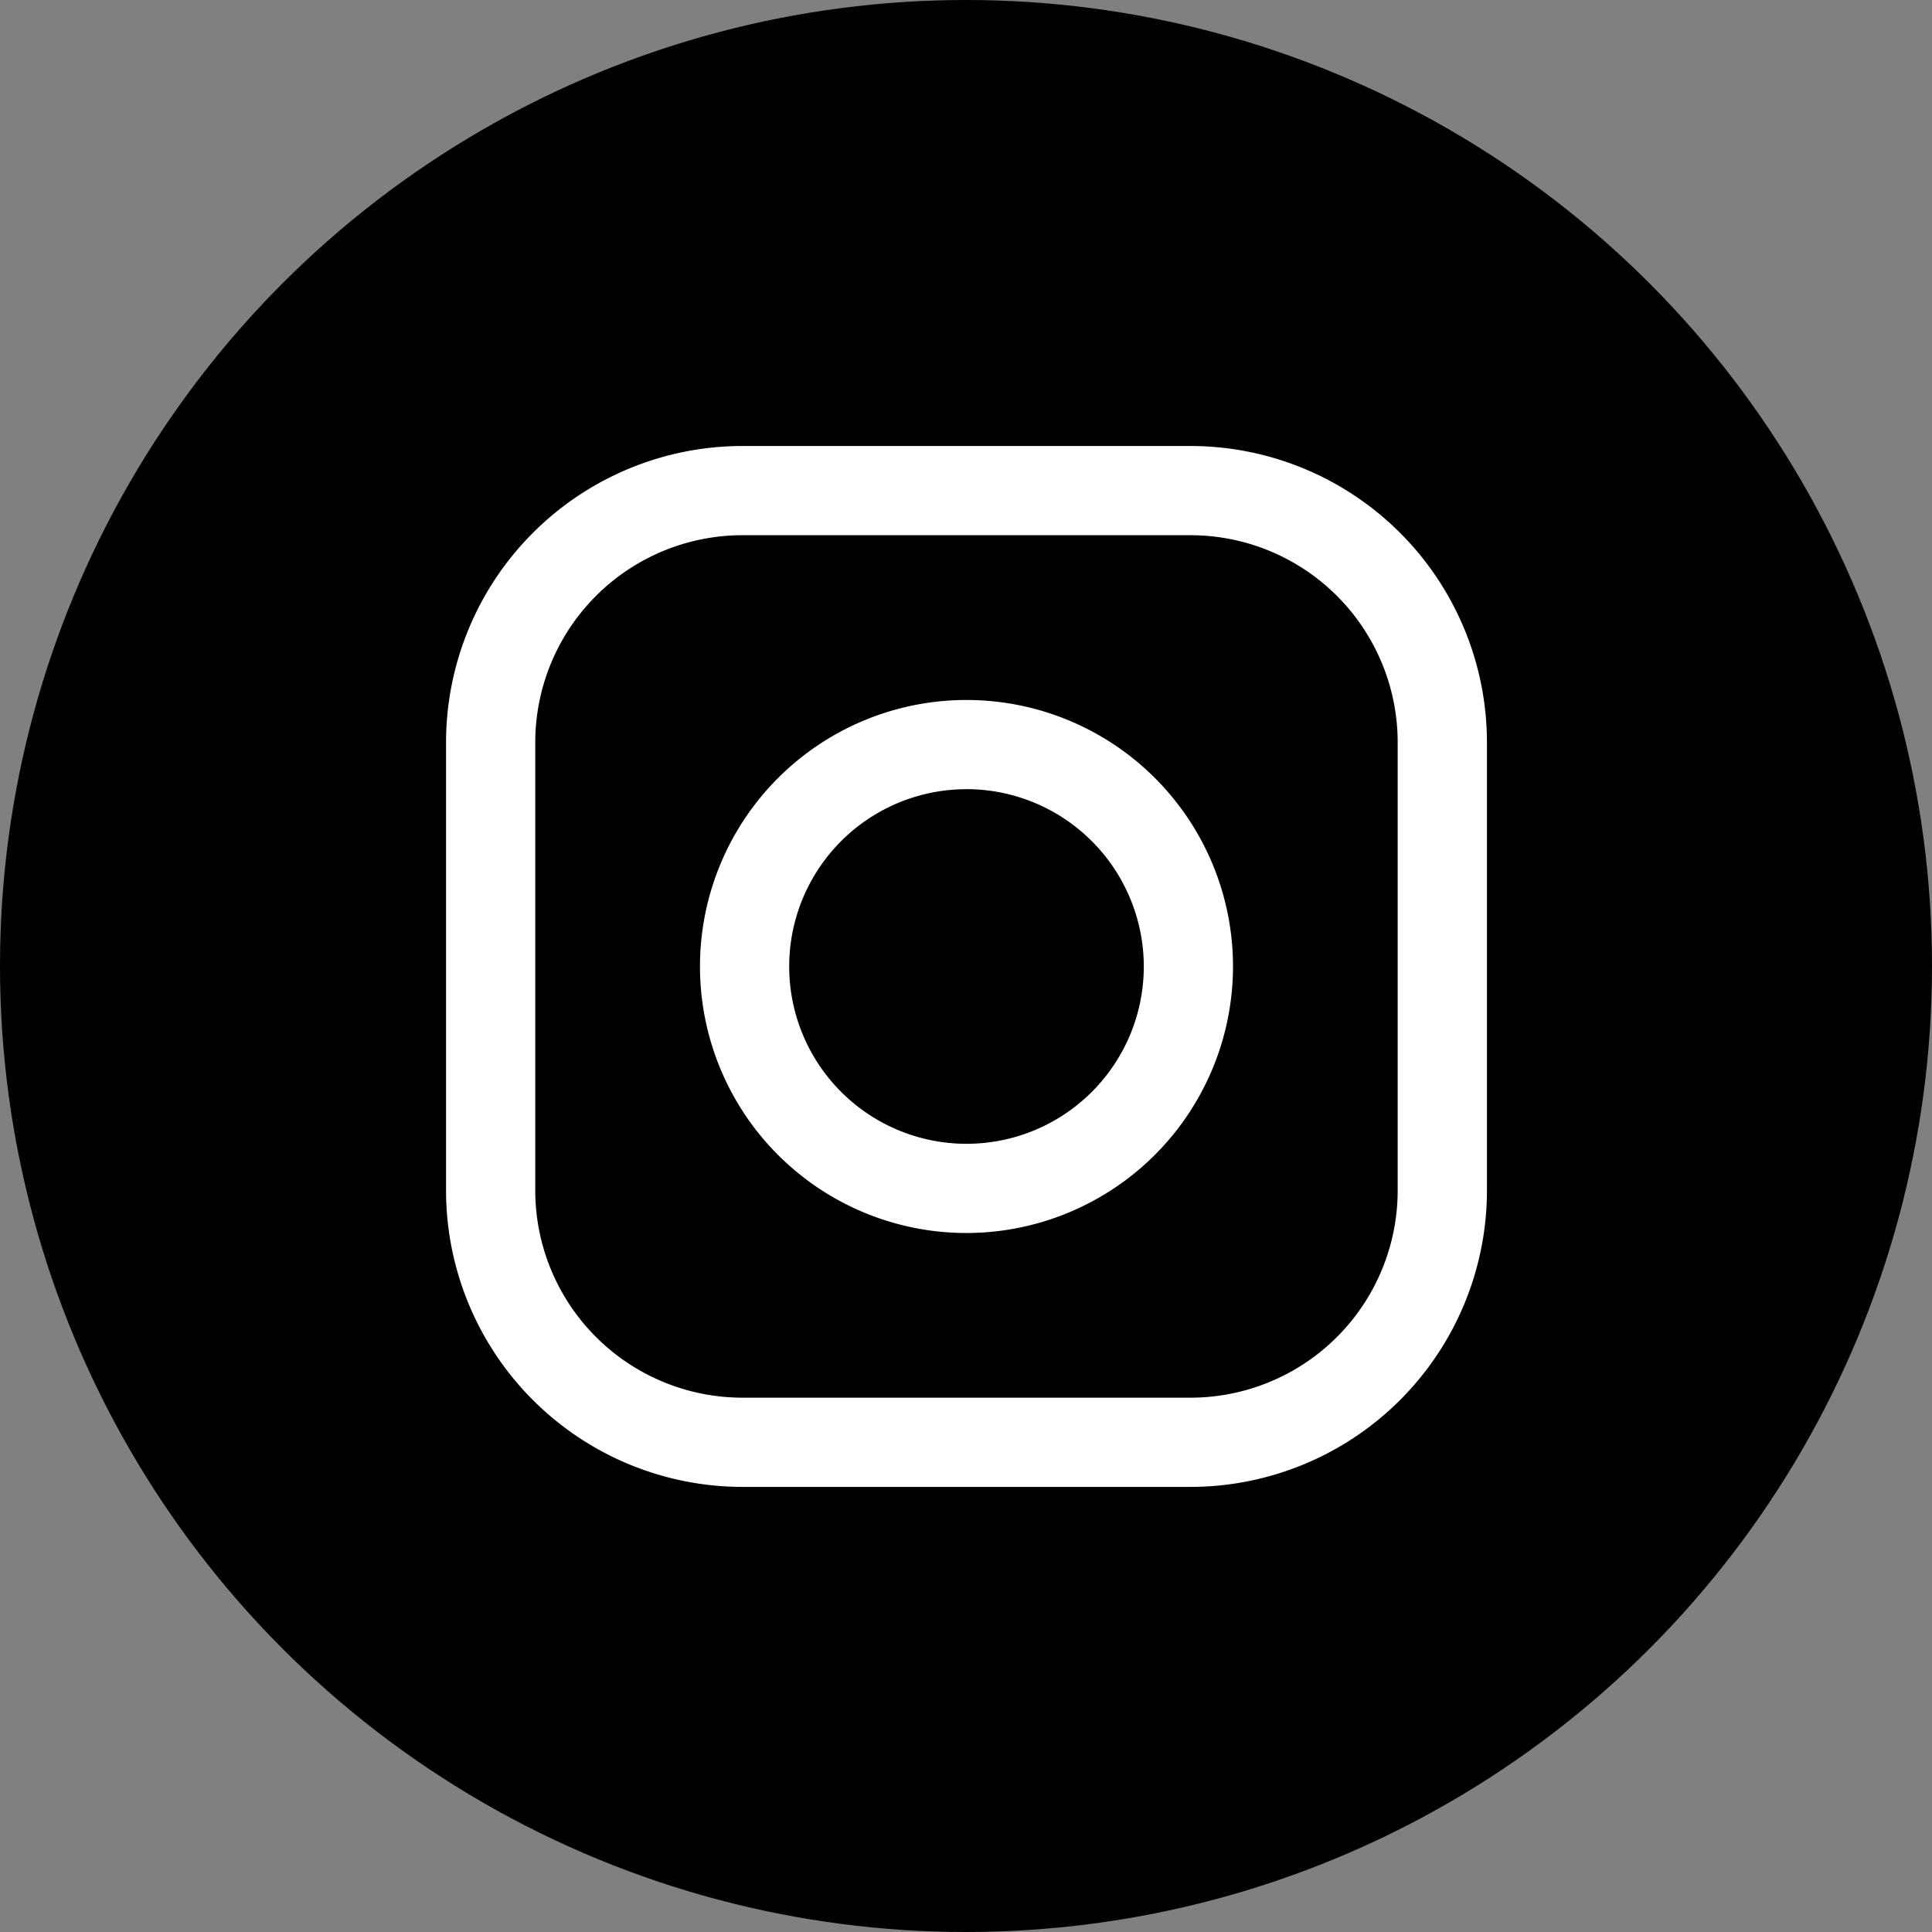 <svg xmlns="http://www.w3.org/2000/svg" width="39" height="39" viewBox="0 0 39 39">
  <rect x="0" y="0" width="39" height="39" fill="#808080" stroke="none"/>
  <g id="Grupo_865" data-name="Grupo 865" transform="translate(-1407 -435)">
    <circle id="Elipse_35" data-name="Elipse 35" cx="19.5" cy="19.5" r="19.5" transform="translate(1407 435)"/>
    <g id="Grupo_144" data-name="Grupo 144" transform="translate(1416.004 444.003)">
      <path id="Trazado_234" data-name="Trazado 234" d="M95.521,555.011H86.469a5.987,5.987,0,0,1-5.98-5.98v-9.052a5.987,5.987,0,0,1,5.98-5.98h9.051a5.987,5.987,0,0,1,5.981,5.98v9.052A5.987,5.987,0,0,1,95.521,555.011ZM86.469,535.8a4.184,4.184,0,0,0-4.179,4.179v9.052a4.184,4.184,0,0,0,4.179,4.179h9.051a4.184,4.184,0,0,0,4.179-4.179v-9.052a4.184,4.184,0,0,0-4.179-4.179Z" transform="translate(-80.489 -533.999)" fill="#fff"/>
    </g>
    <path id="Trazado_235" data-name="Trazado 235" d="M120.1,578.99a5.38,5.38,0,1,1,5.38-5.38A5.386,5.386,0,0,1,120.1,578.99Zm0-8.959a3.579,3.579,0,1,0,3.579,3.579A3.583,3.583,0,0,0,120.1,570.03Z" transform="translate(1306.41 -119.1)" fill="#fff"/>
  </g>
</svg>
